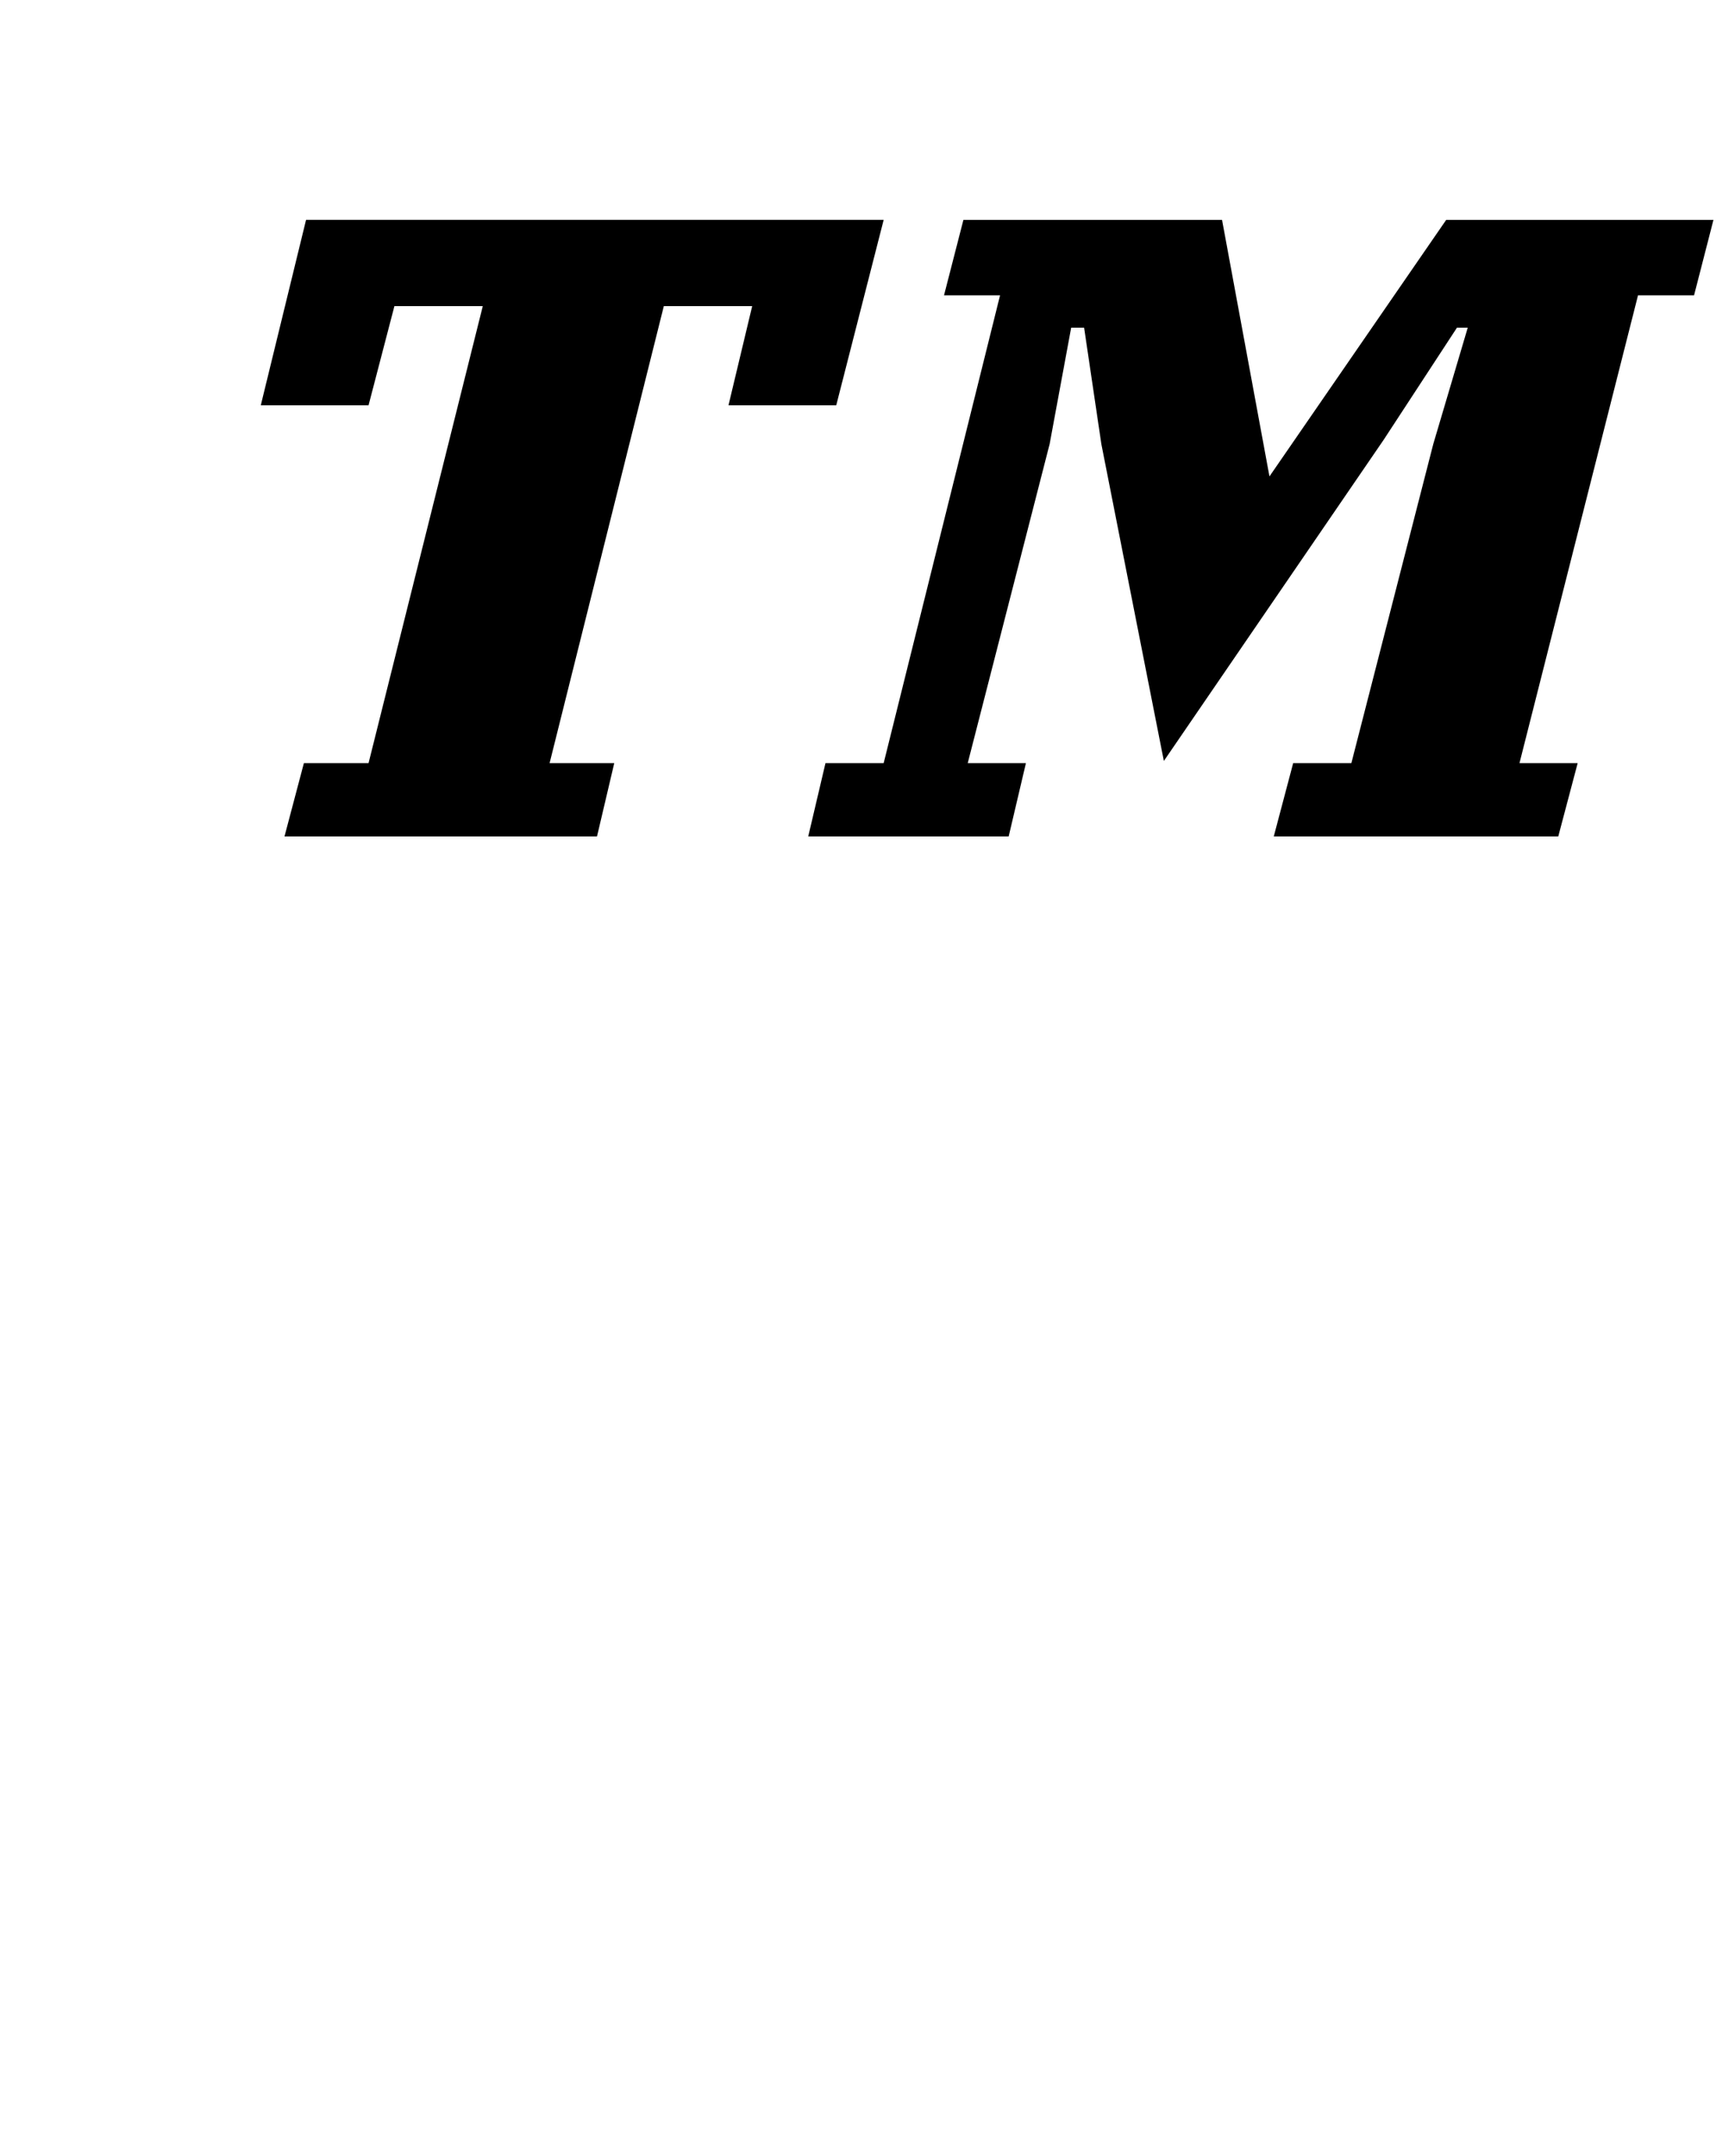 <?xml version="1.0" standalone="no"?>
<!DOCTYPE svg PUBLIC "-//W3C//DTD SVG 1.1//EN" "http://www.w3.org/Graphics/SVG/1.1/DTD/svg11.dtd" >
<svg xmlns="http://www.w3.org/2000/svg" xmlns:xlink="http://www.w3.org/1999/xlink" version="1.1" viewBox="-10 0 805 1000">
  <g transform="matrix(1 0 0 -1 0 800)">
   <path fill="currentColor"
d="M373 446h27l54 217h-26l9 35h120l22 -119l82 119h124l-9 -35h-26l-55 -217h27l-9 -34h-132l9 34h27l38 148l16 54h-5l-34 -52l-102 -149l-29 147l-8 54h-6l-10 -54l-38 -148h27l-8 -34h-93zM131 446h30l53 212h-41l-12 -46h-50l21 86h268l-22 -86h-50l11 46h-41l-53 -212
h30l-8 -34h-145z" />
  </g>

</svg>
